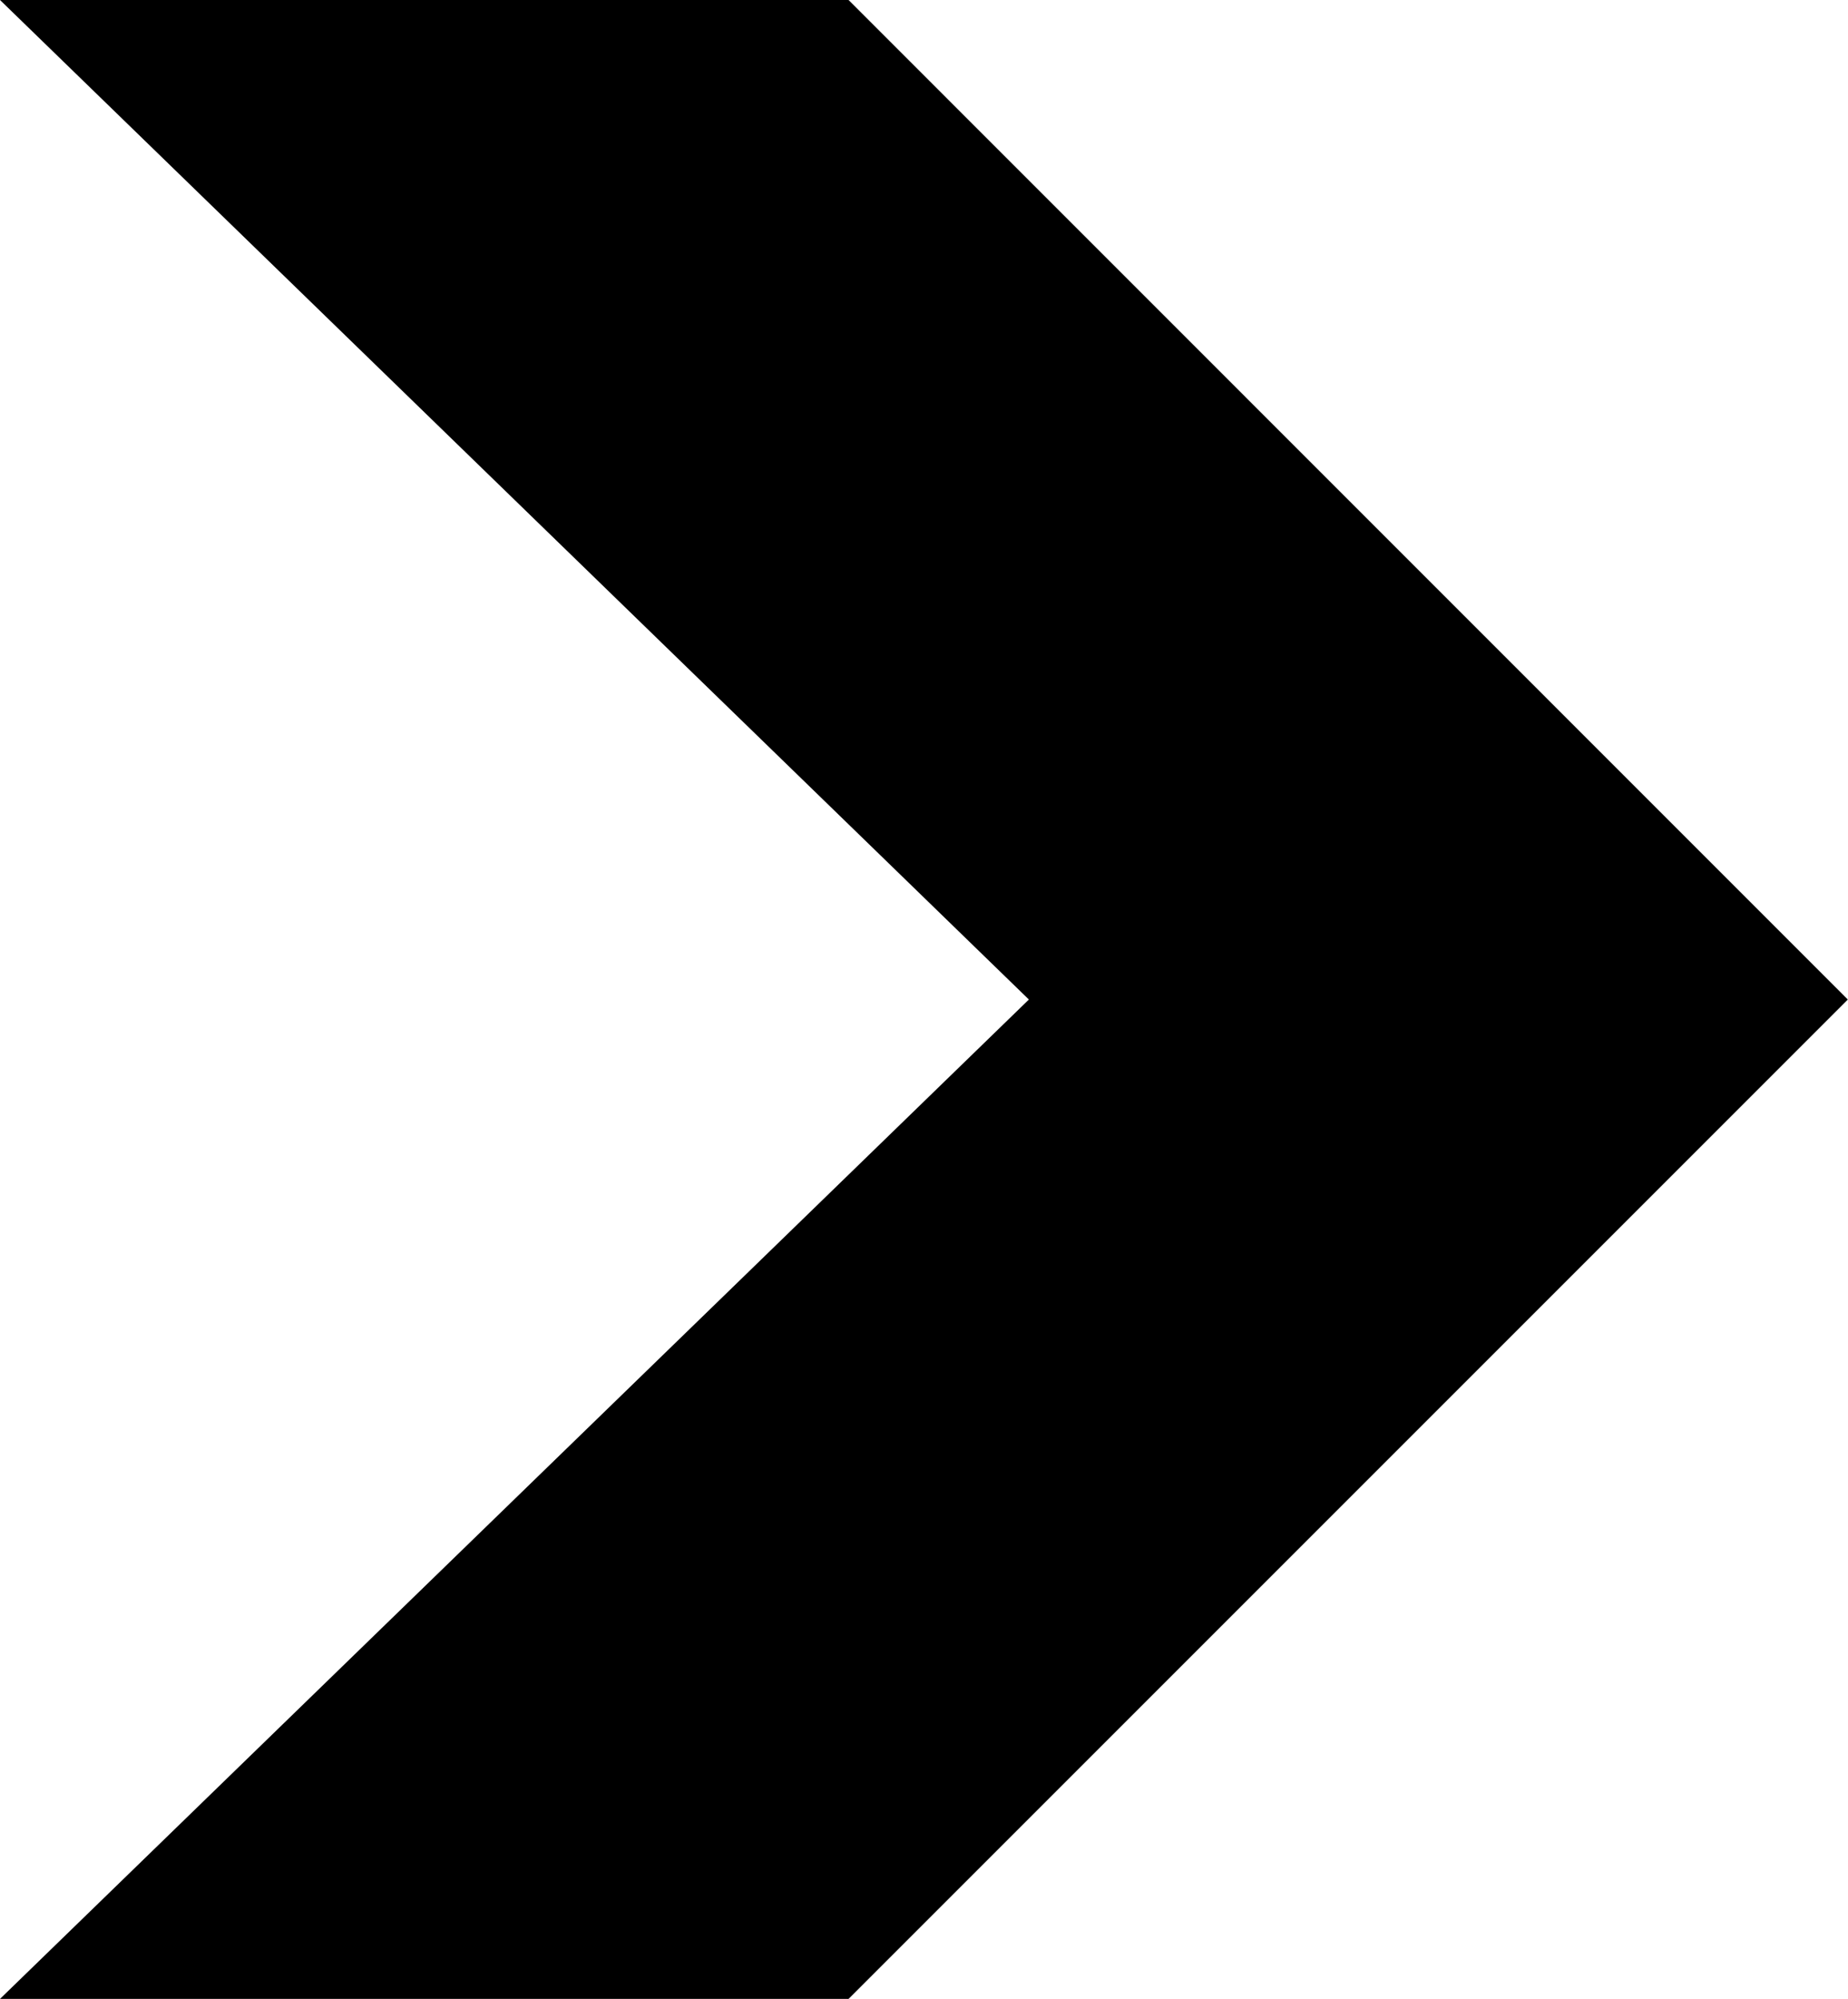 <svg xmlns="http://www.w3.org/2000/svg" width="11.294" height="12.216" viewBox="6980.12 1039.176 11.294 12.216"><path d="M6980.12 1051.391h5.186l6.107-6.107-6.107-6.108h-5.186l6.288 6.108-6.288 6.107Z" fill-rule="evenodd" data-name="Path 31"/></svg>